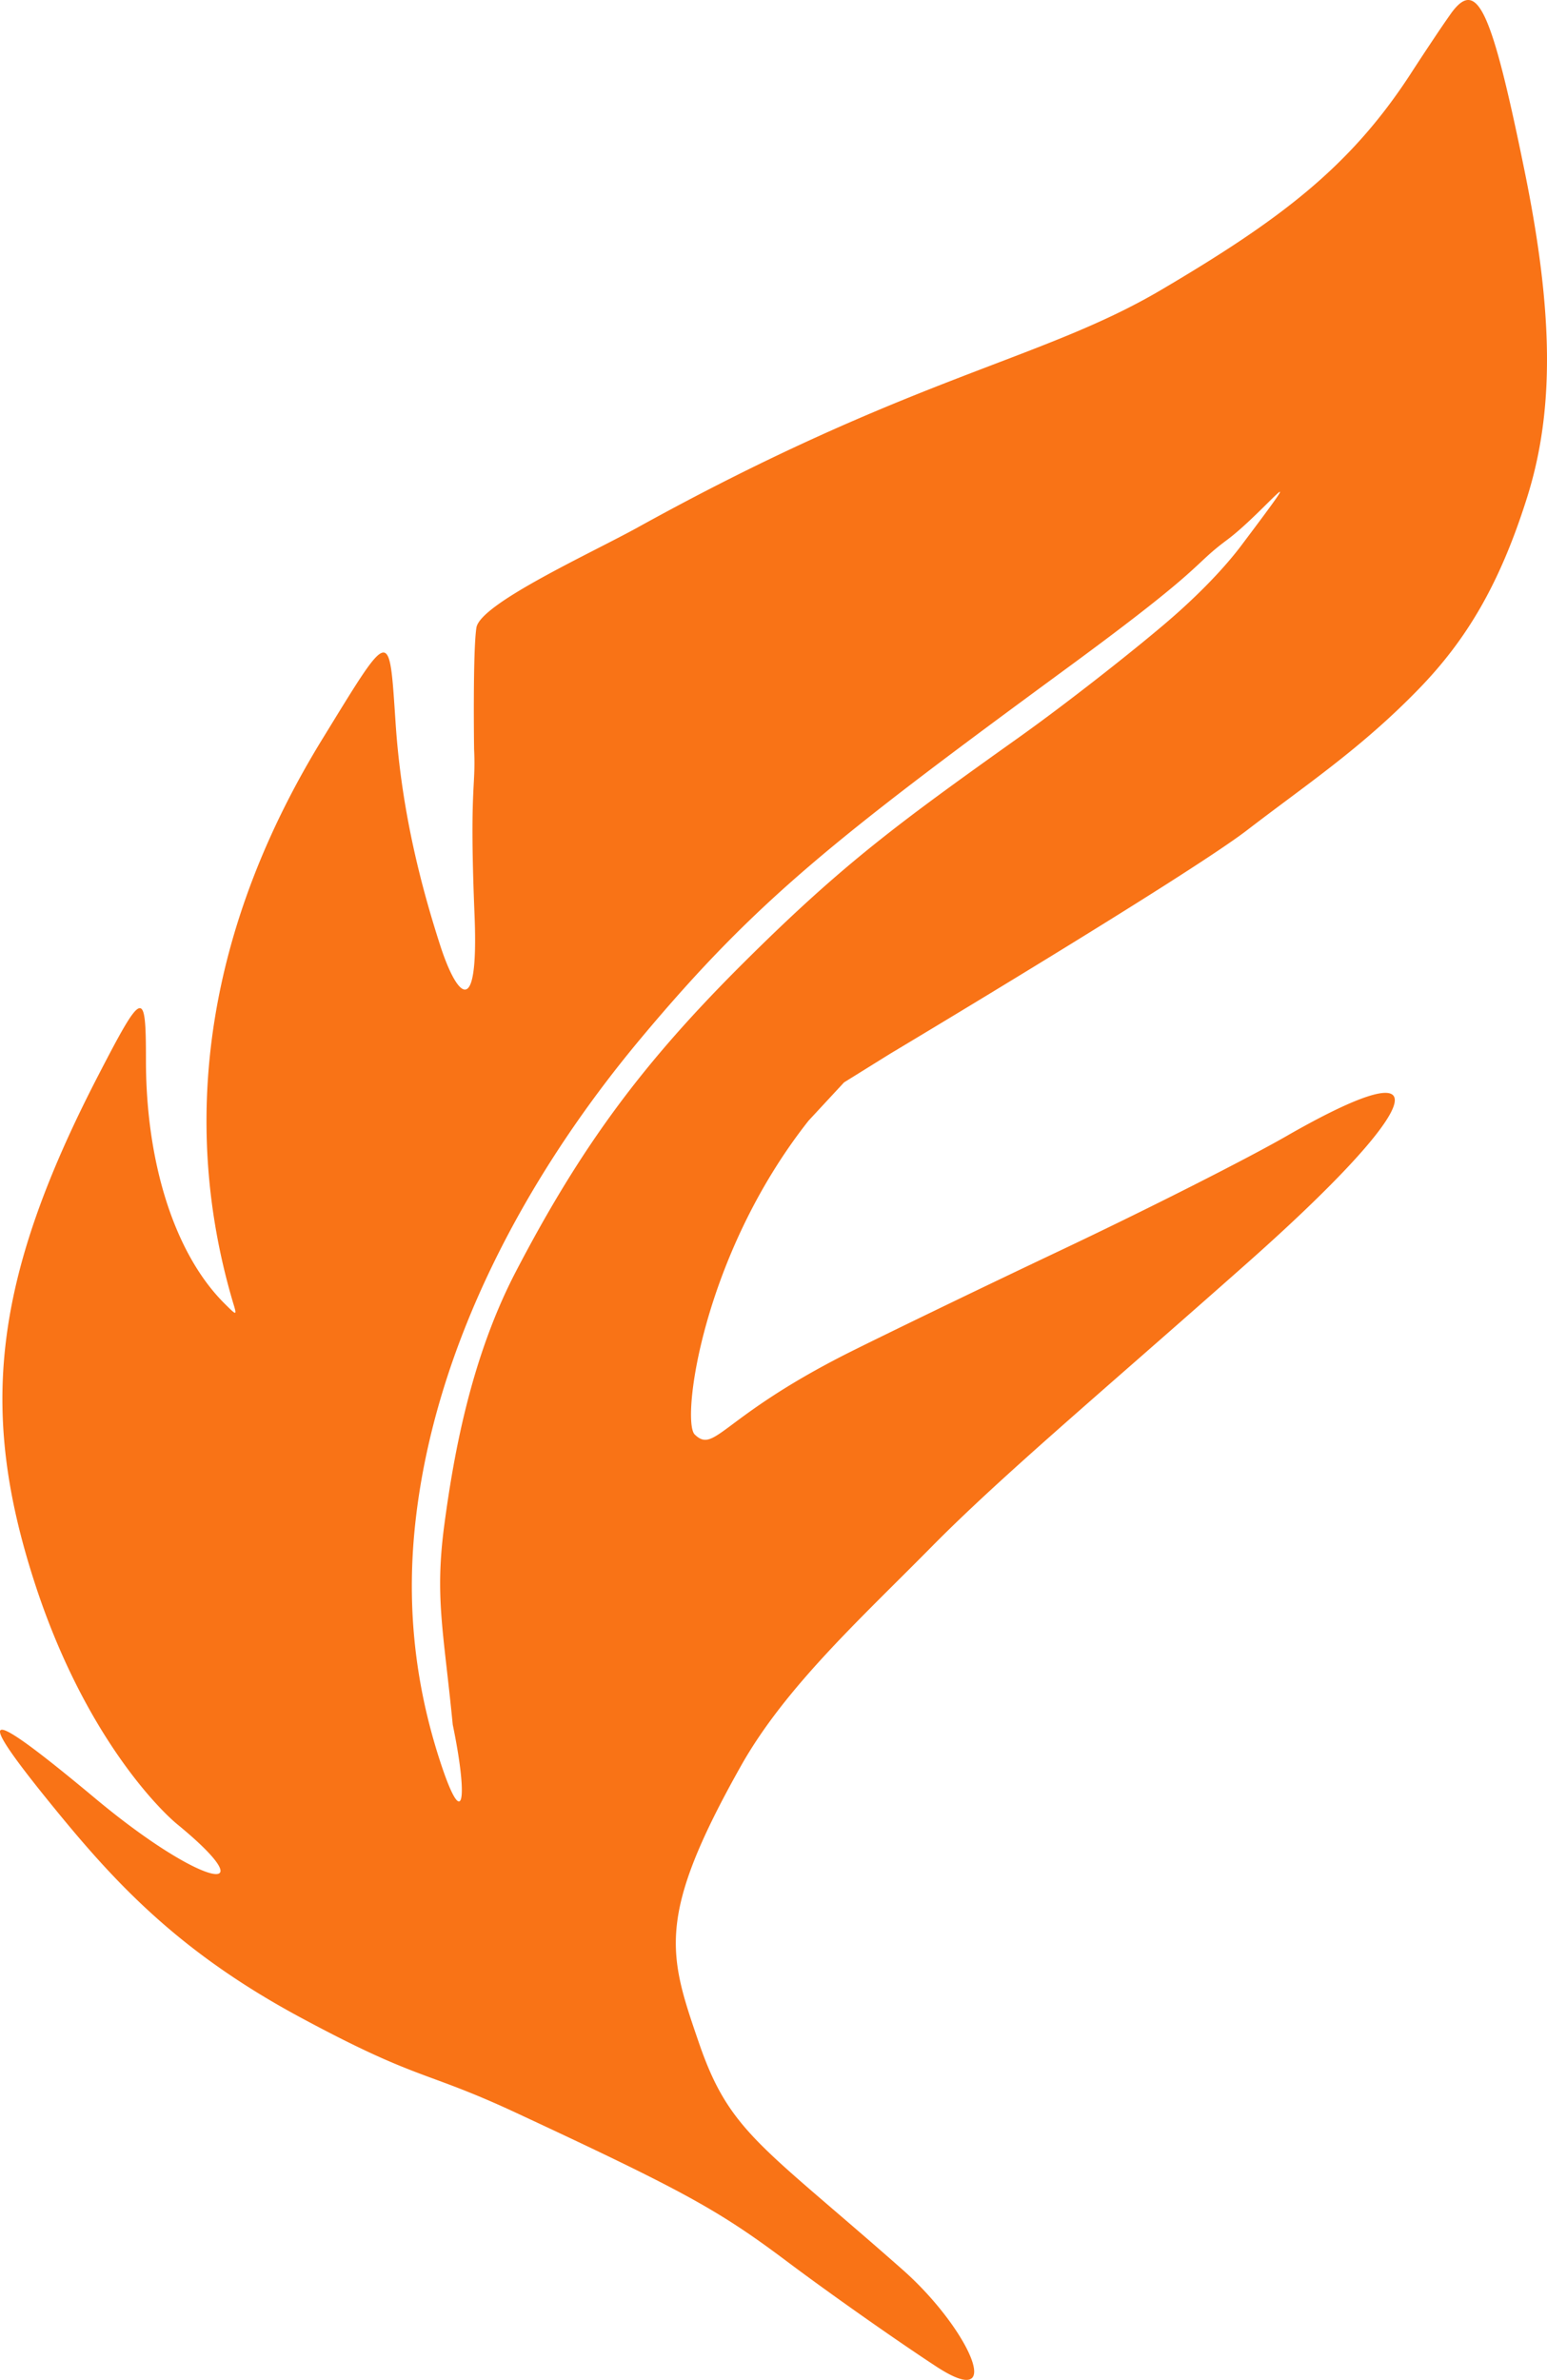 <svg xmlns="http://www.w3.org/2000/svg" width="188.303" height="289.598" viewBox="54.17 96.938 188.303 289.598" fill="#F97316" class="h-[30px] w-[30px]"><path d="M230.869 98.463a118.54 118.54 0 0 0-2.062 3.007 341.651 341.651 0 0 0-3.038 4.613c-7.325 11.203-15.753 17.585-30.313 26.161-14.559 8.576-30.42 10.49-63.656 28.87-5.655 3.127-19.19 9.271-19.642 12.208-.45 2.937-.281 14.794-.281 14.794.116 2.402-.032 3.511-.128 5.997-.095 2.486-.139 6.348.186 14.256.525 13.241-2.282 9.535-4.203 3.548-1.922-5.987-4.622-15.41-5.397-26.819-.4-5.951-.525-8.938-1.587-8.747-1.063.19-3.063 3.557-7.213 10.312-6.975 11.306-11.4 22.838-13.244 34.376-1.843 11.537-1.106 23.08 2.244 34.406.25.824.375 1.236.231 1.236-.143 0-.556-.412-1.381-1.236-2.975-3.006-5.337-7.248-6.956-12.304-1.619-5.056-2.494-10.925-2.494-17.185 0-4.407-.091-6.577-.868-6.318-.777.259-2.24 2.946-4.982 8.253-6.45 12.48-10.045 22.685-11.204 32.338-1.158 9.654.12 18.757 3.421 29.035 3.012 9.377 6.837 16.353 10.18 21.205 3.34 4.853 6.198 7.581 7.274 8.464 5.532 4.538 6.337 6.521 4.078 5.959-2.258-.562-7.581-3.67-14.306-9.312-6.8-5.663-10.5-8.392-11.225-8.144-.725.247 1.525 3.47 6.625 9.71 7.4 9.06 15.129 17.366 29.704 25.226 14.576 7.86 15.039 6.407 26.214 11.596 10.175 4.737 16.35 7.702 20.994 10.24 4.644 2.538 7.756 4.65 11.806 7.676 2.35 1.771 5.588 4.12 8.913 6.467 3.325 2.347 6.737 4.695 9.437 6.466 8.85 5.87 4.065-4.607-3.96-11.69-17.175-15.158-21.043-16.706-24.778-27.568-3.735-10.861-5.266-15.307 5.1-33.732 5.401-9.6 14.637-17.98 23.146-26.608 8.51-8.628 20.374-18.548 38.424-34.54 10.517-9.317 16.709-16.023 17.834-19.015 1.125-2.991-2.817-2.27-12.567 3.27-2.475 1.442-6.875 3.759-11.962 6.333a699.312 699.312 0 0 1-16.088 7.877 1981.677 1981.677 0 0 0-15.475 7.409c-4.712 2.28-8.6 4.185-10.525 5.153-7.625 3.872-11.616 6.915-14.007 8.692-2.391 1.778-3.183 2.288-4.408 1.094-.825-.824-.607-6.257 1.44-13.542 2.048-7.284 5.926-16.419 12.423-24.646l4.314-4.652 5.608-3.487s36.235-21.656 43.472-27.222c7.236-5.567 13.818-9.906 20.852-17.141 5.8-5.966 9.862-12.71 13.2-23.294 3.337-10.584 3.255-22.41-.32-39.893-2-9.802-3.437-15.63-4.762-18.488-1.325-2.857-2.538-2.744-4.088-.664Zm-25.627 64.881c-1.863 2.475-4.967 5.83-9.228 9.458-4.261 3.627-12.102 9.792-17.795 13.846-14.714 10.478-21.444 15.399-33.585 27.488-12.142 12.09-19.646 22.125-27.67 37.529-5.379 10.328-7.509 21.846-8.7 30.74-1.192 8.895-.115 12.854 1.014 24.396 1.918 9.248 1.333 13.436-1.667 4.062-3-9.373-3.992-18.894-2.85-28.948 2.393-21.084 13.206-41.627 27.407-58.617 14.2-16.99 23.827-24.467 52.125-45.241 17.024-12.498 14.794-12.12 19.233-15.42 4.438-3.3 11.06-11.702 1.716.707Z"></path></svg>

